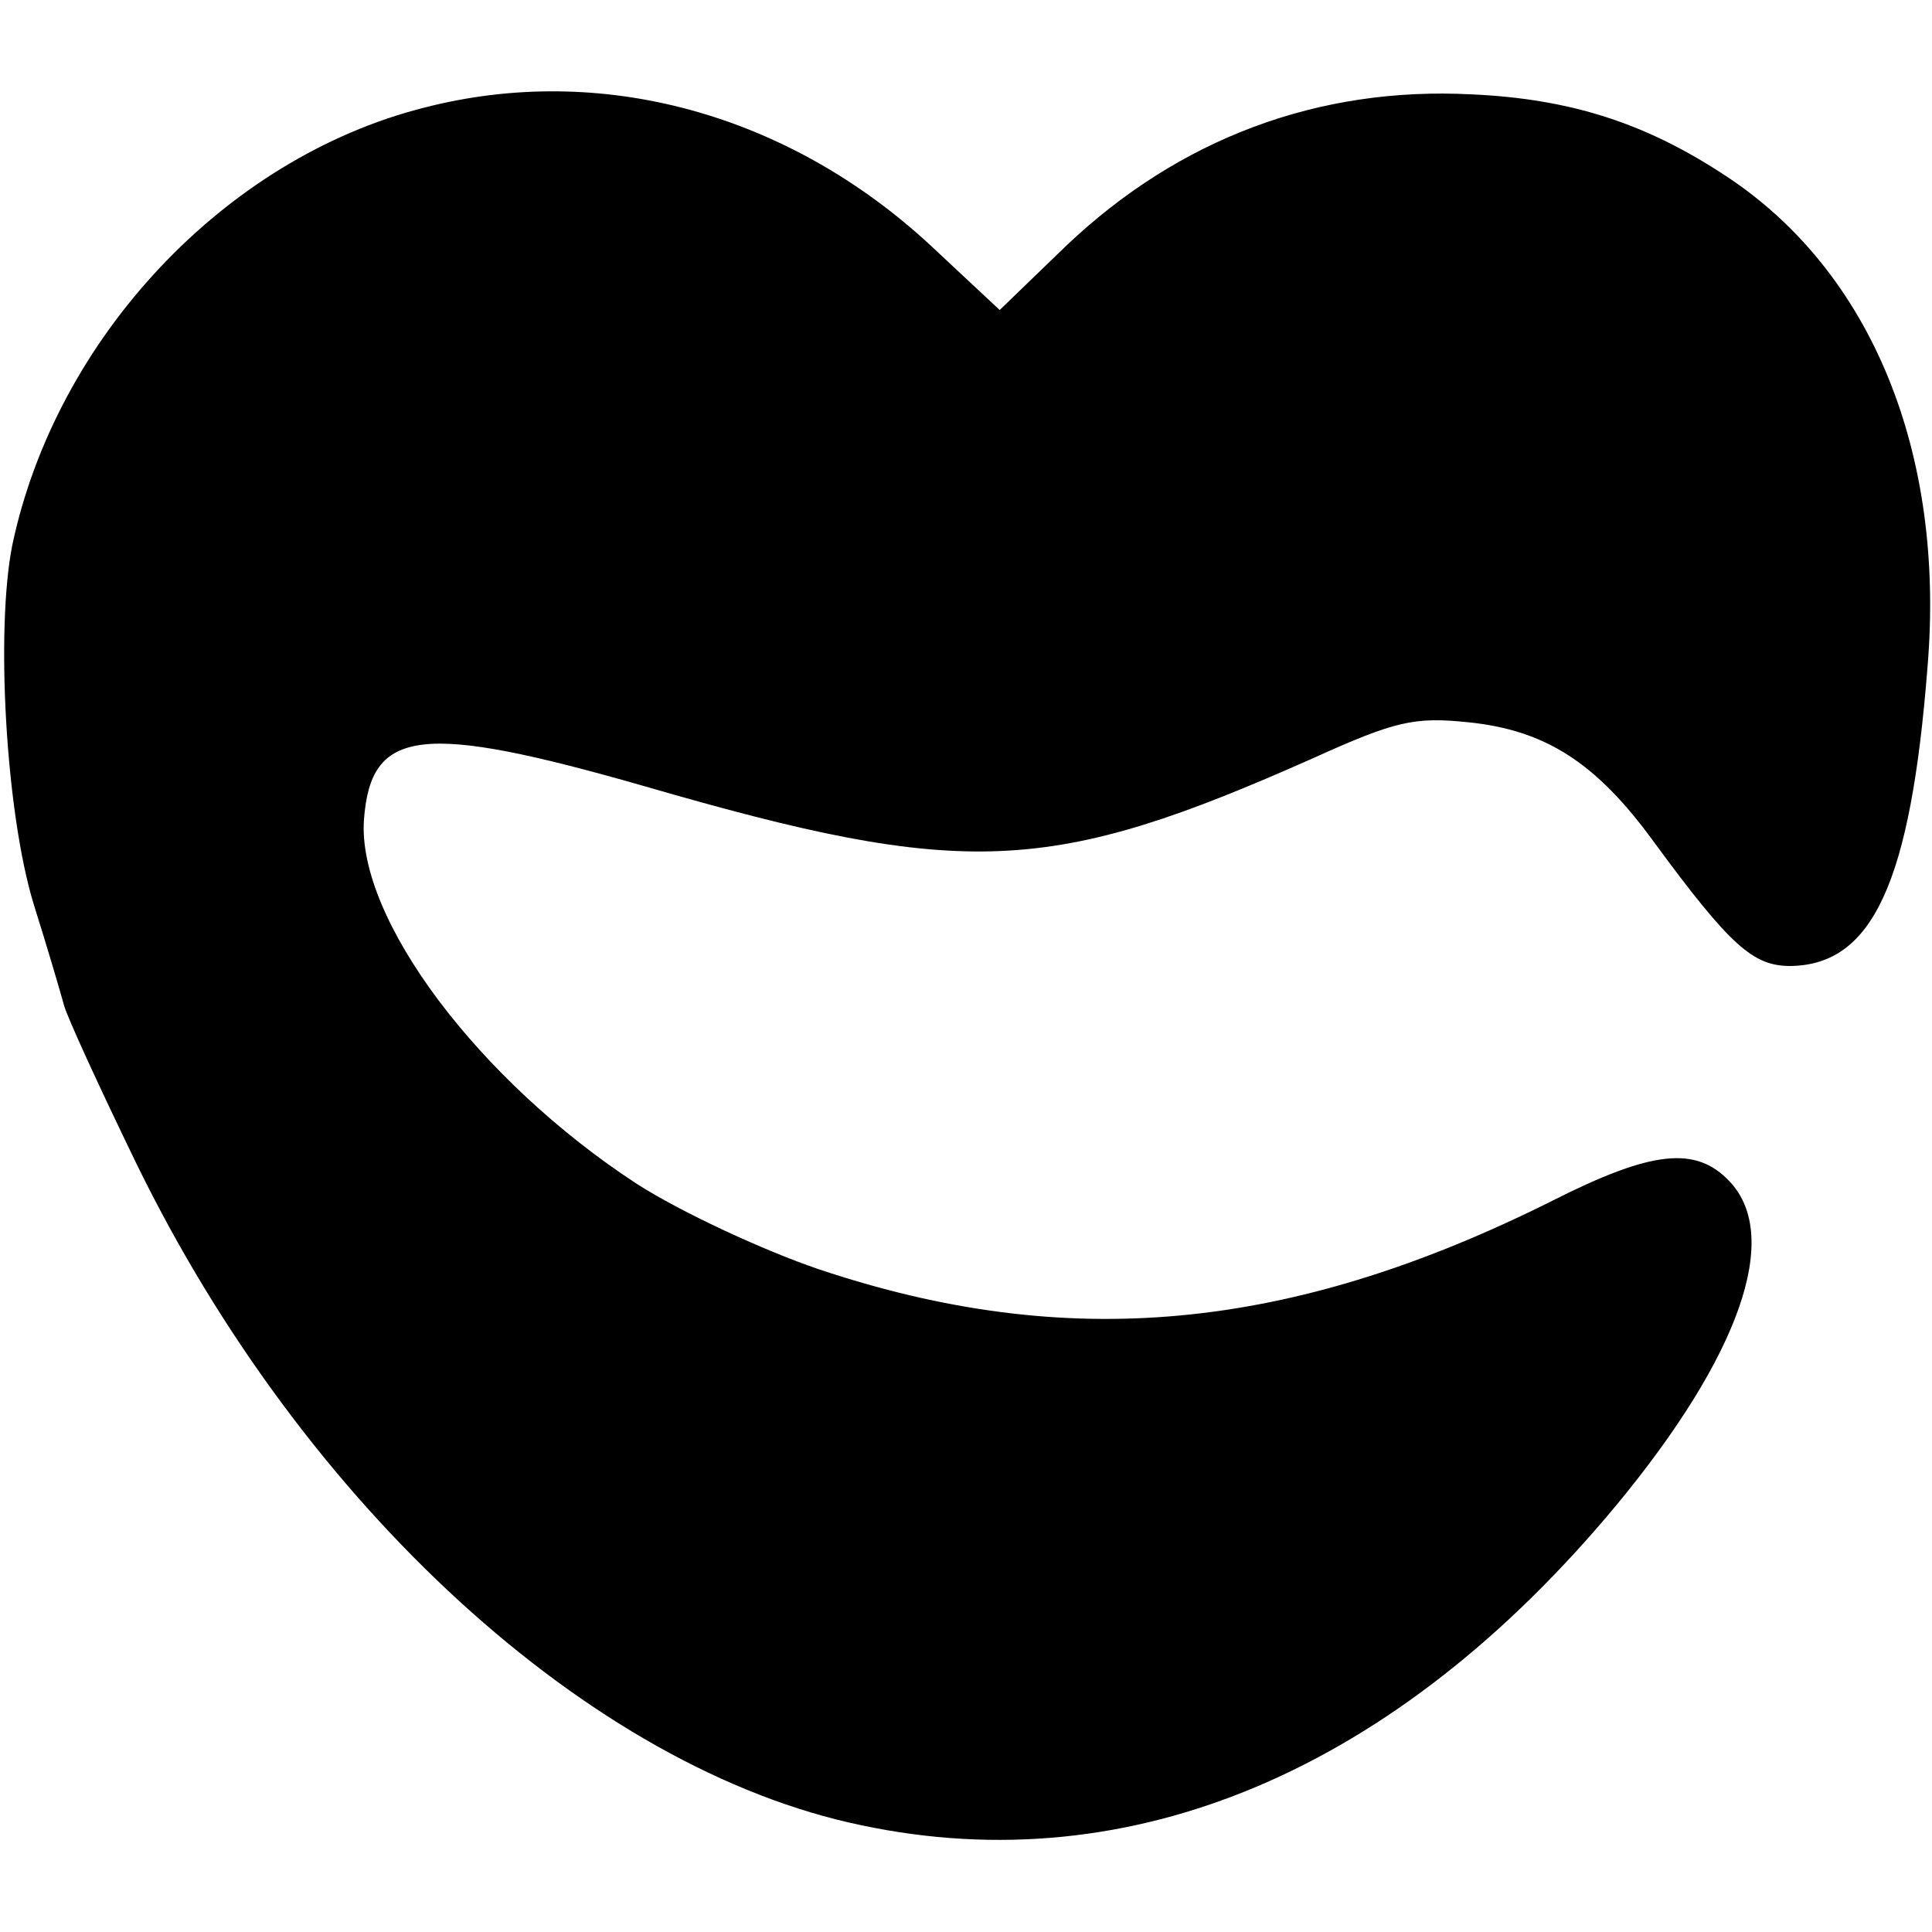 <?xml version="1.0" standalone="no"?>
<!DOCTYPE svg PUBLIC "-//W3C//DTD SVG 20010904//EN"
 "http://www.w3.org/TR/2001/REC-SVG-20010904/DTD/svg10.dtd">
<svg version="1.0" xmlns="http://www.w3.org/2000/svg"
 width="172pt" height="172pt" viewBox="0 0 172 172"
 preserveAspectRatio="xMidYMid meet">
<g transform="translate(0,172) scale(0.1,-0.1)"
fill="#000000" stroke="none">
<path d="M377 1624 c-177 -45 -327 -205 -366 -389 -15 -75 -6 -238 19 -320 12
-38 24 -79 27 -90 3 -11 32 -74 64 -140 149 -306 405 -540 646 -590 241 -51
476 49 672 285 110 133 147 239 101 288 -30 32 -69 28 -158 -17 -234 -117
-432 -135 -653 -61 -50 17 -123 51 -162 76 -141 92 -249 236 -243 324 6 82 51
87 250 30 286 -83 361 -79 595 25 73 33 90 37 138 32 69 -7 114 -36 165 -106
69 -94 89 -111 122 -111 73 1 107 74 122 266 16 191 -50 352 -179 437 -71 47
-138 69 -227 73 -136 7 -260 -39 -361 -135 l-59 -57 -61 57 c-127 118 -294
164 -452 123z"/>
</g>
</svg>
